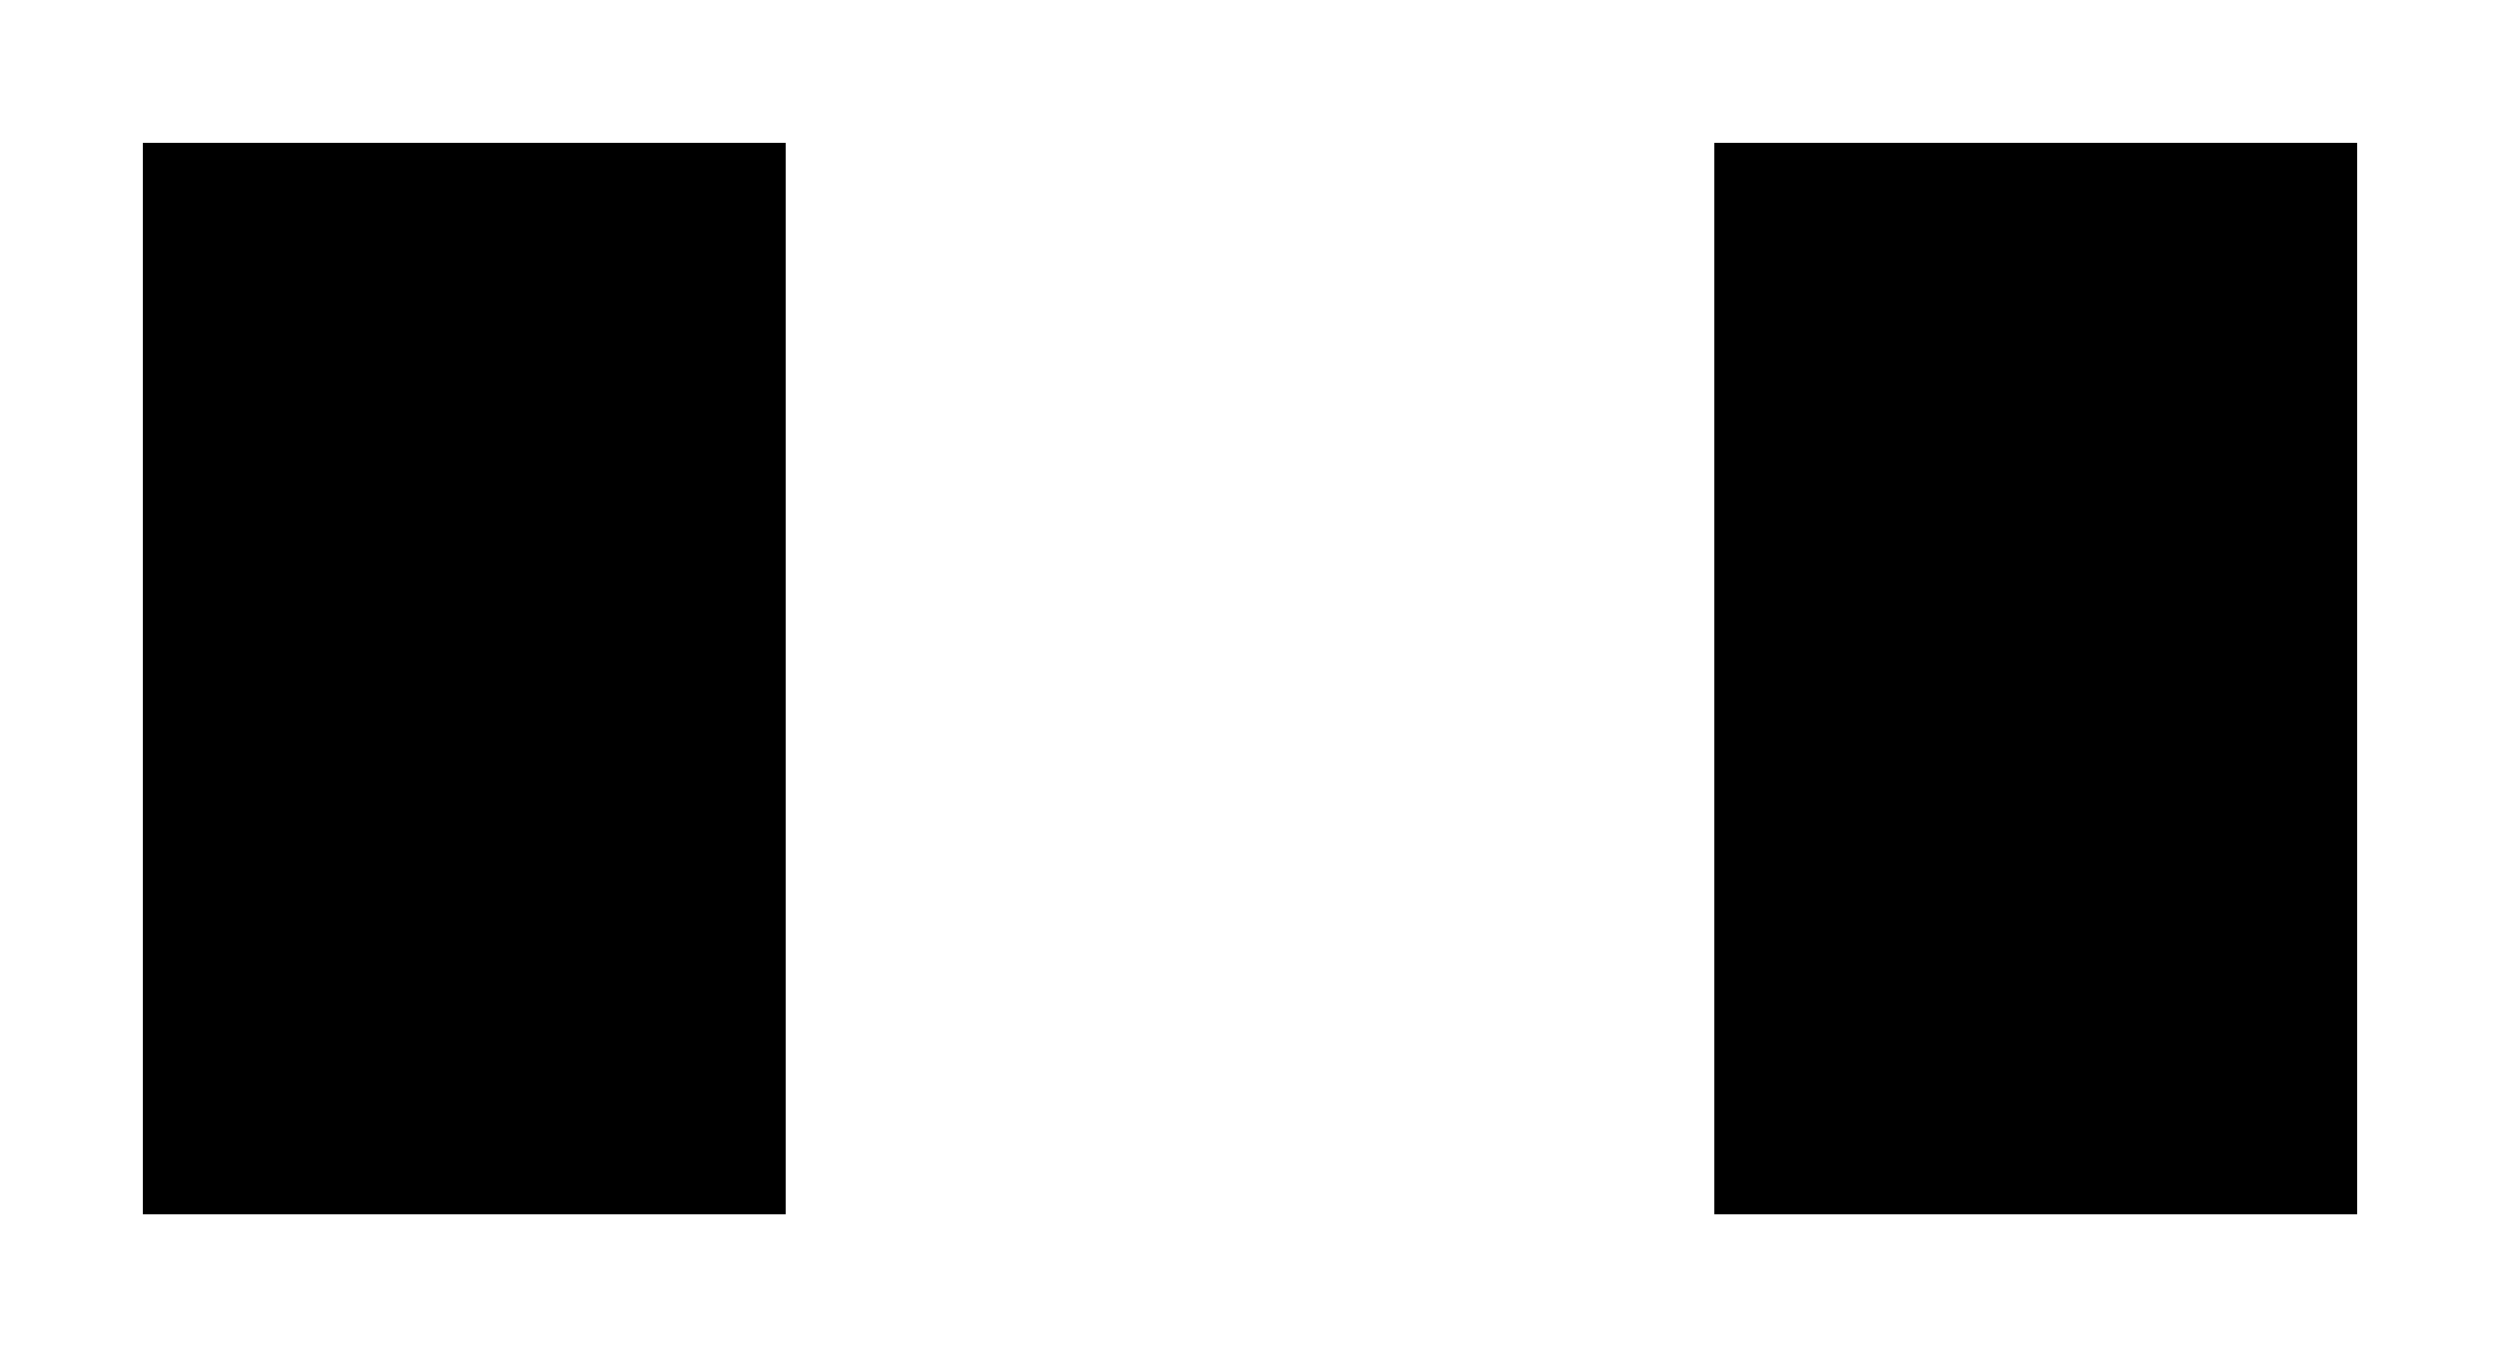 <!DOCTYPE svg PUBLIC "-//W3C//DTD SVG 1.1//EN" "http://www.w3.org/Graphics/SVG/1.1/DTD/svg11.dtd">
<svg xmlns:svg="http://www.w3.org/2000/svg" xmlns="http://www.w3.org/2000/svg" xmlns:xlink="http://www.w3.org/1999/xlink" version="1.1" width="1.75mm" height="0.95mm" viewBox="0 0 1.75 0.95">
<title>SVG Image created as 0402LED.svg date 2024/09/11 08:11:56 </title>
  <desc>Image generated by PCBNEW </desc>
<g style="fill:#000000; fill-opacity:1;stroke:#000000; stroke-opacity:1; stroke-linecap:round; stroke-linejoin:round;" transform="translate(0 0) scale(1 1)">
<path style="fill:#000000; fill-opacity:1; stroke:none;fill-rule:evenodd;" d="M 0.55,0.85 0.1,0.85 0.1,0.1 0.55,0.1 Z"/> 
<path style="fill:#000000; fill-opacity:1; stroke:none;fill-rule:evenodd;" d="M 1.65,0.85 1.2,0.85 1.2,0.1 1.65,0.1 Z"/> 
</g> 
</svg>